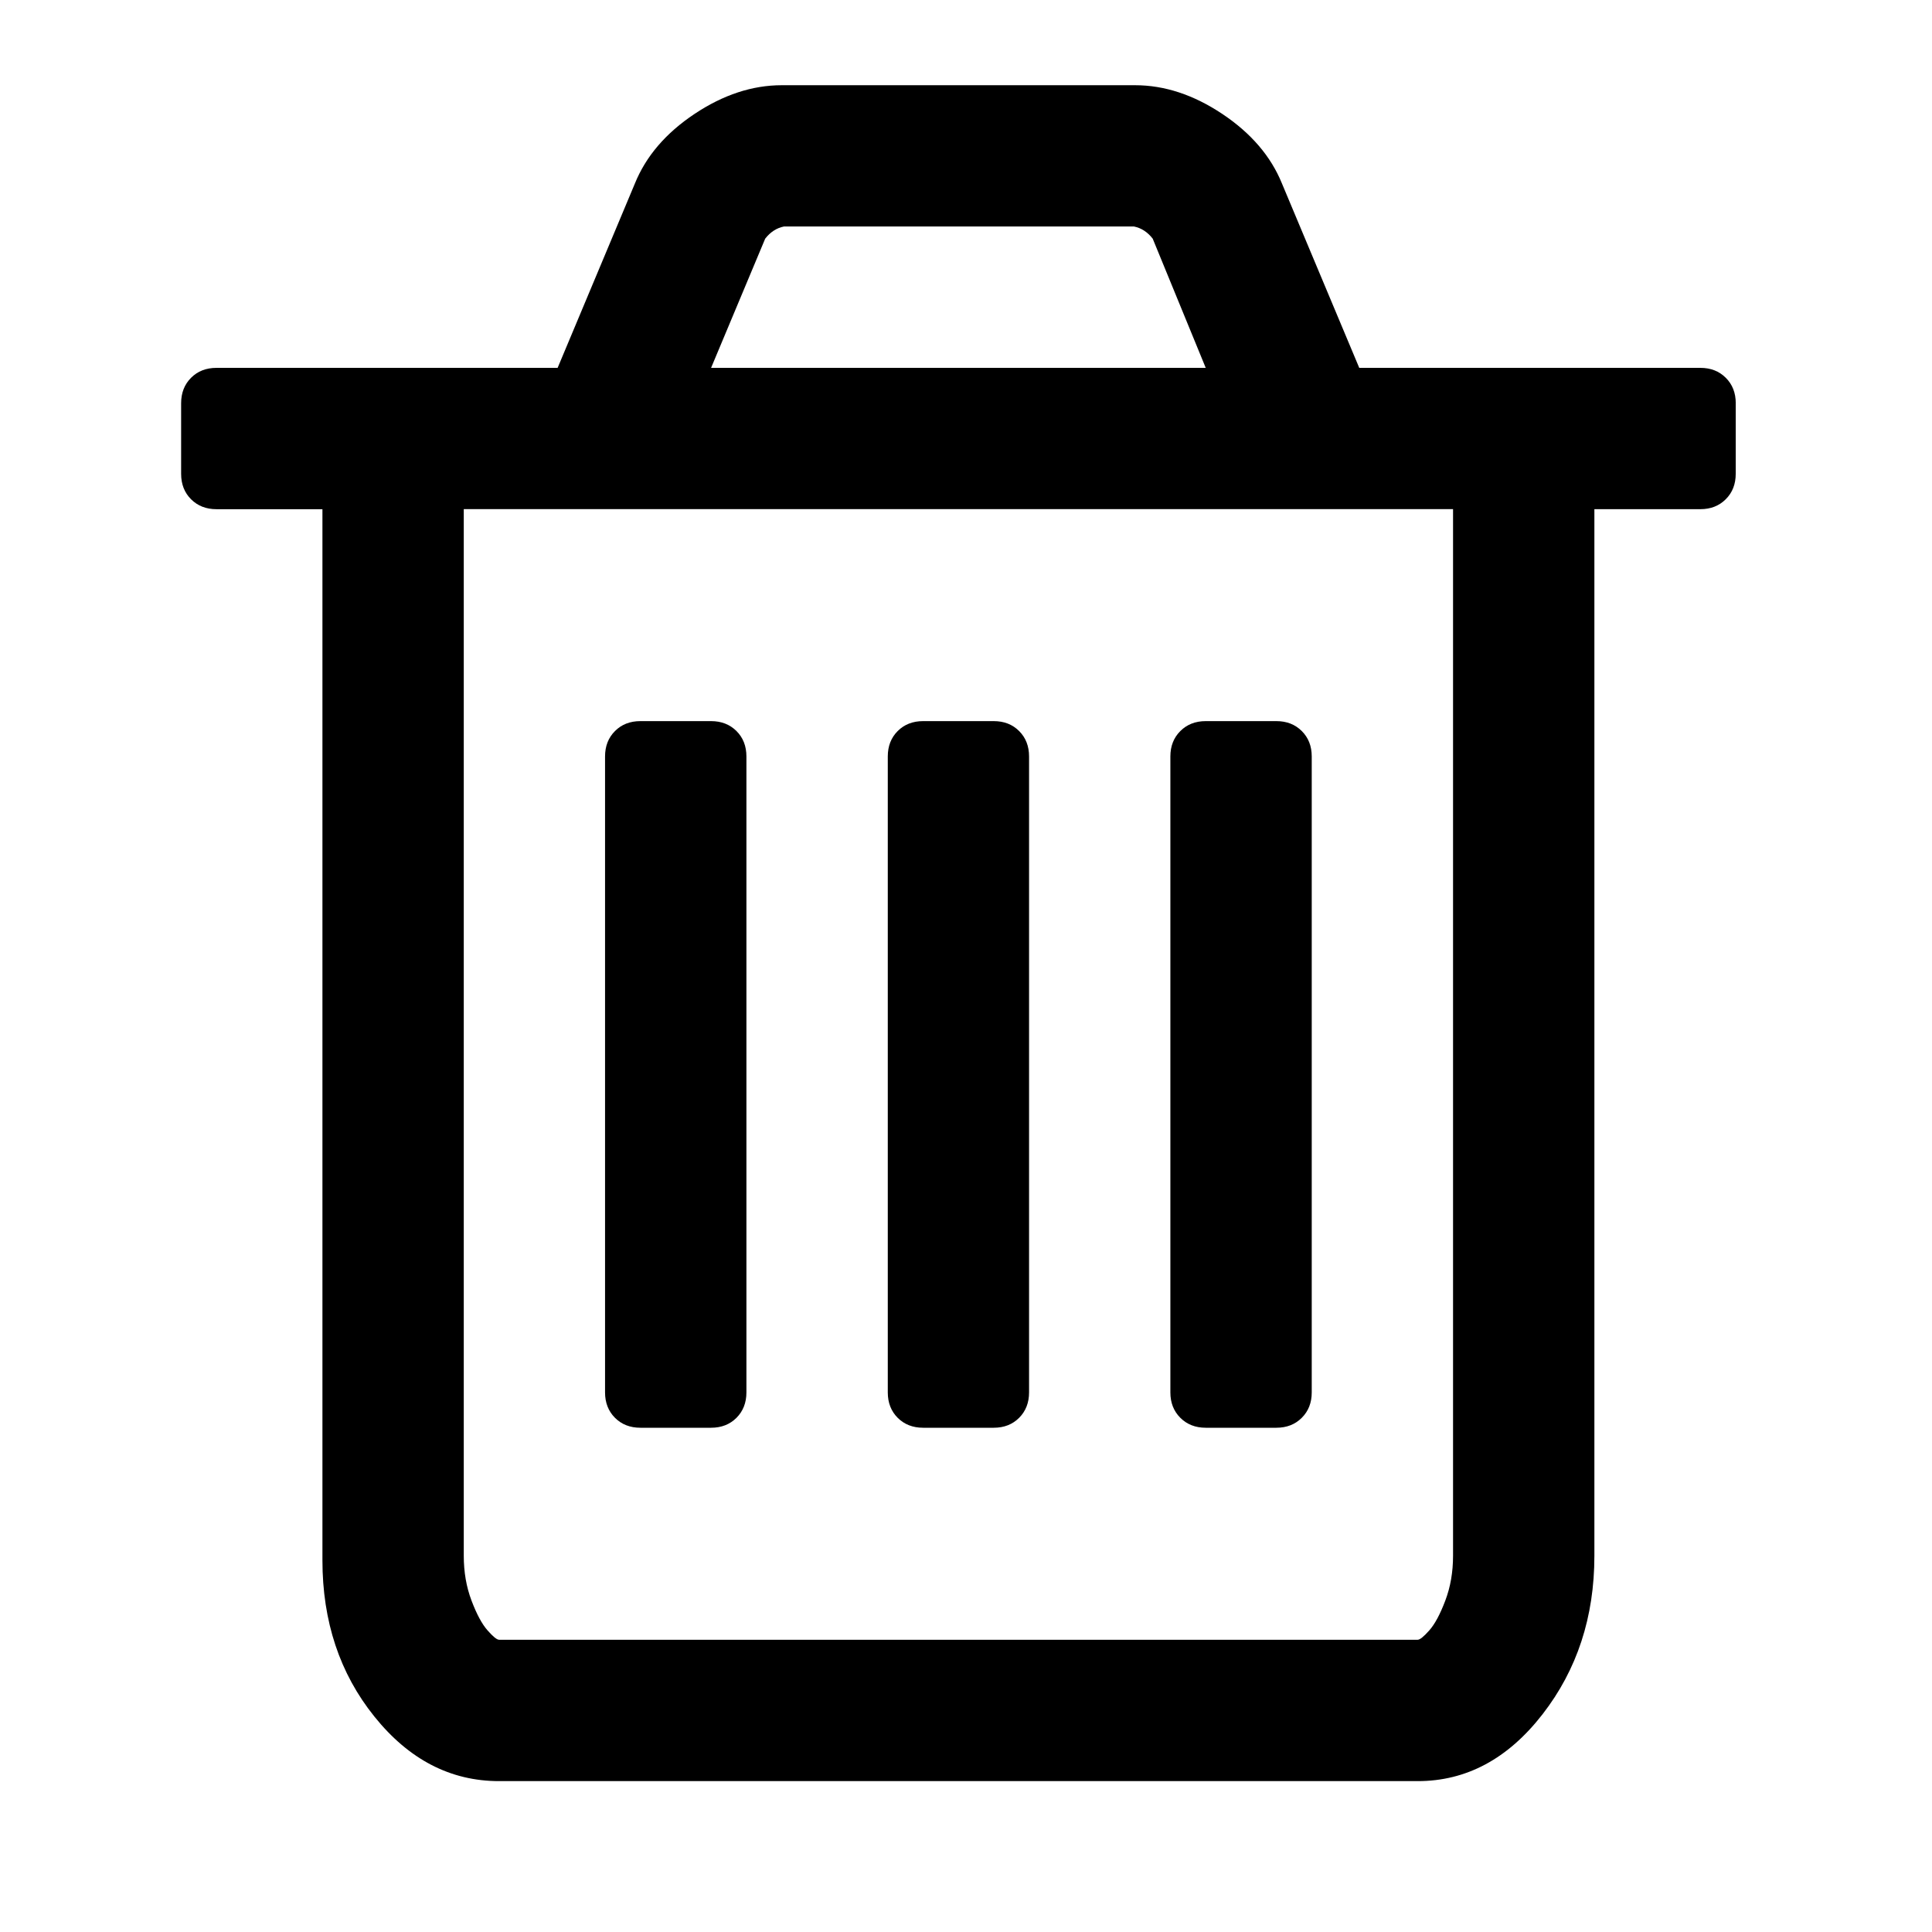 <svg xmlns="http://www.w3.org/2000/svg" width="64" height="64" stroke="#000" stroke-linecap="round"
     stroke-linejoin="round" fill="#fff" fill-rule="evenodd">
    <path d="M24.726 25.059v21.067q0 .511-.329.841-.329.329-.842.329h-2.341q-.513 0-.842-.329-.329-.33-.329-.841v-21.067q0-.513.329-.842.328-.329.842-.329h2.341q.512 0 .842.329.329.328.329.842zm9.363 0v21.067q0 .511-.329.841-.328.329-.841.329h-2.34q-.512 0-.842-.329-.328-.33-.328-.841v-21.067q0-.513.328-.842.33-.329.842-.329h2.34q.513 0 .841.329.329.328.329.842zm9.364 0v21.067q0 .511-.33.841-.329.329-.841.329h-2.341q-.511 0-.841-.329-.33-.33-.33-.841v-21.067q0-.513.33-.842.33-.329.841-.329h2.341q.512 0 .841.329.33.328.33.842zm4.681 26.48v-34.673h-32.771v34.673q0 .805.256 1.481.256.677.531.988.273.311.383.311h30.43q.109 0 .385-.311.275-.311.53-.988.256-.676.256-1.481zm-24.578-39.354h16.385l-1.756-4.279q-.256-.329-.621-.403h-11.594q-.366.074-.622.403zm33.942 1.171v2.34q0 .513-.33.842-.329.329-.84.329h-3.512v34.673q0 3.036-1.719 5.249-1.719 2.213-4.133 2.213h-30.43q-2.414 0-4.133-2.14-1.72-2.139-1.72-5.175v-34.819h-3.51q-.513 0-.842-.329-.329-.329-.329-.842v-2.34q0-.512.329-.842.328-.329.842-.329h11.301l2.56-6.108q.549-1.353 1.975-2.304 1.427-.951 2.889-.951h11.705q1.463 0 2.889.951 1.426.952 1.976 2.304l2.561 6.108h11.302q.511 0 .84.329.33.329.33.842z"
          stroke="none" fill="#000"/>
</svg>